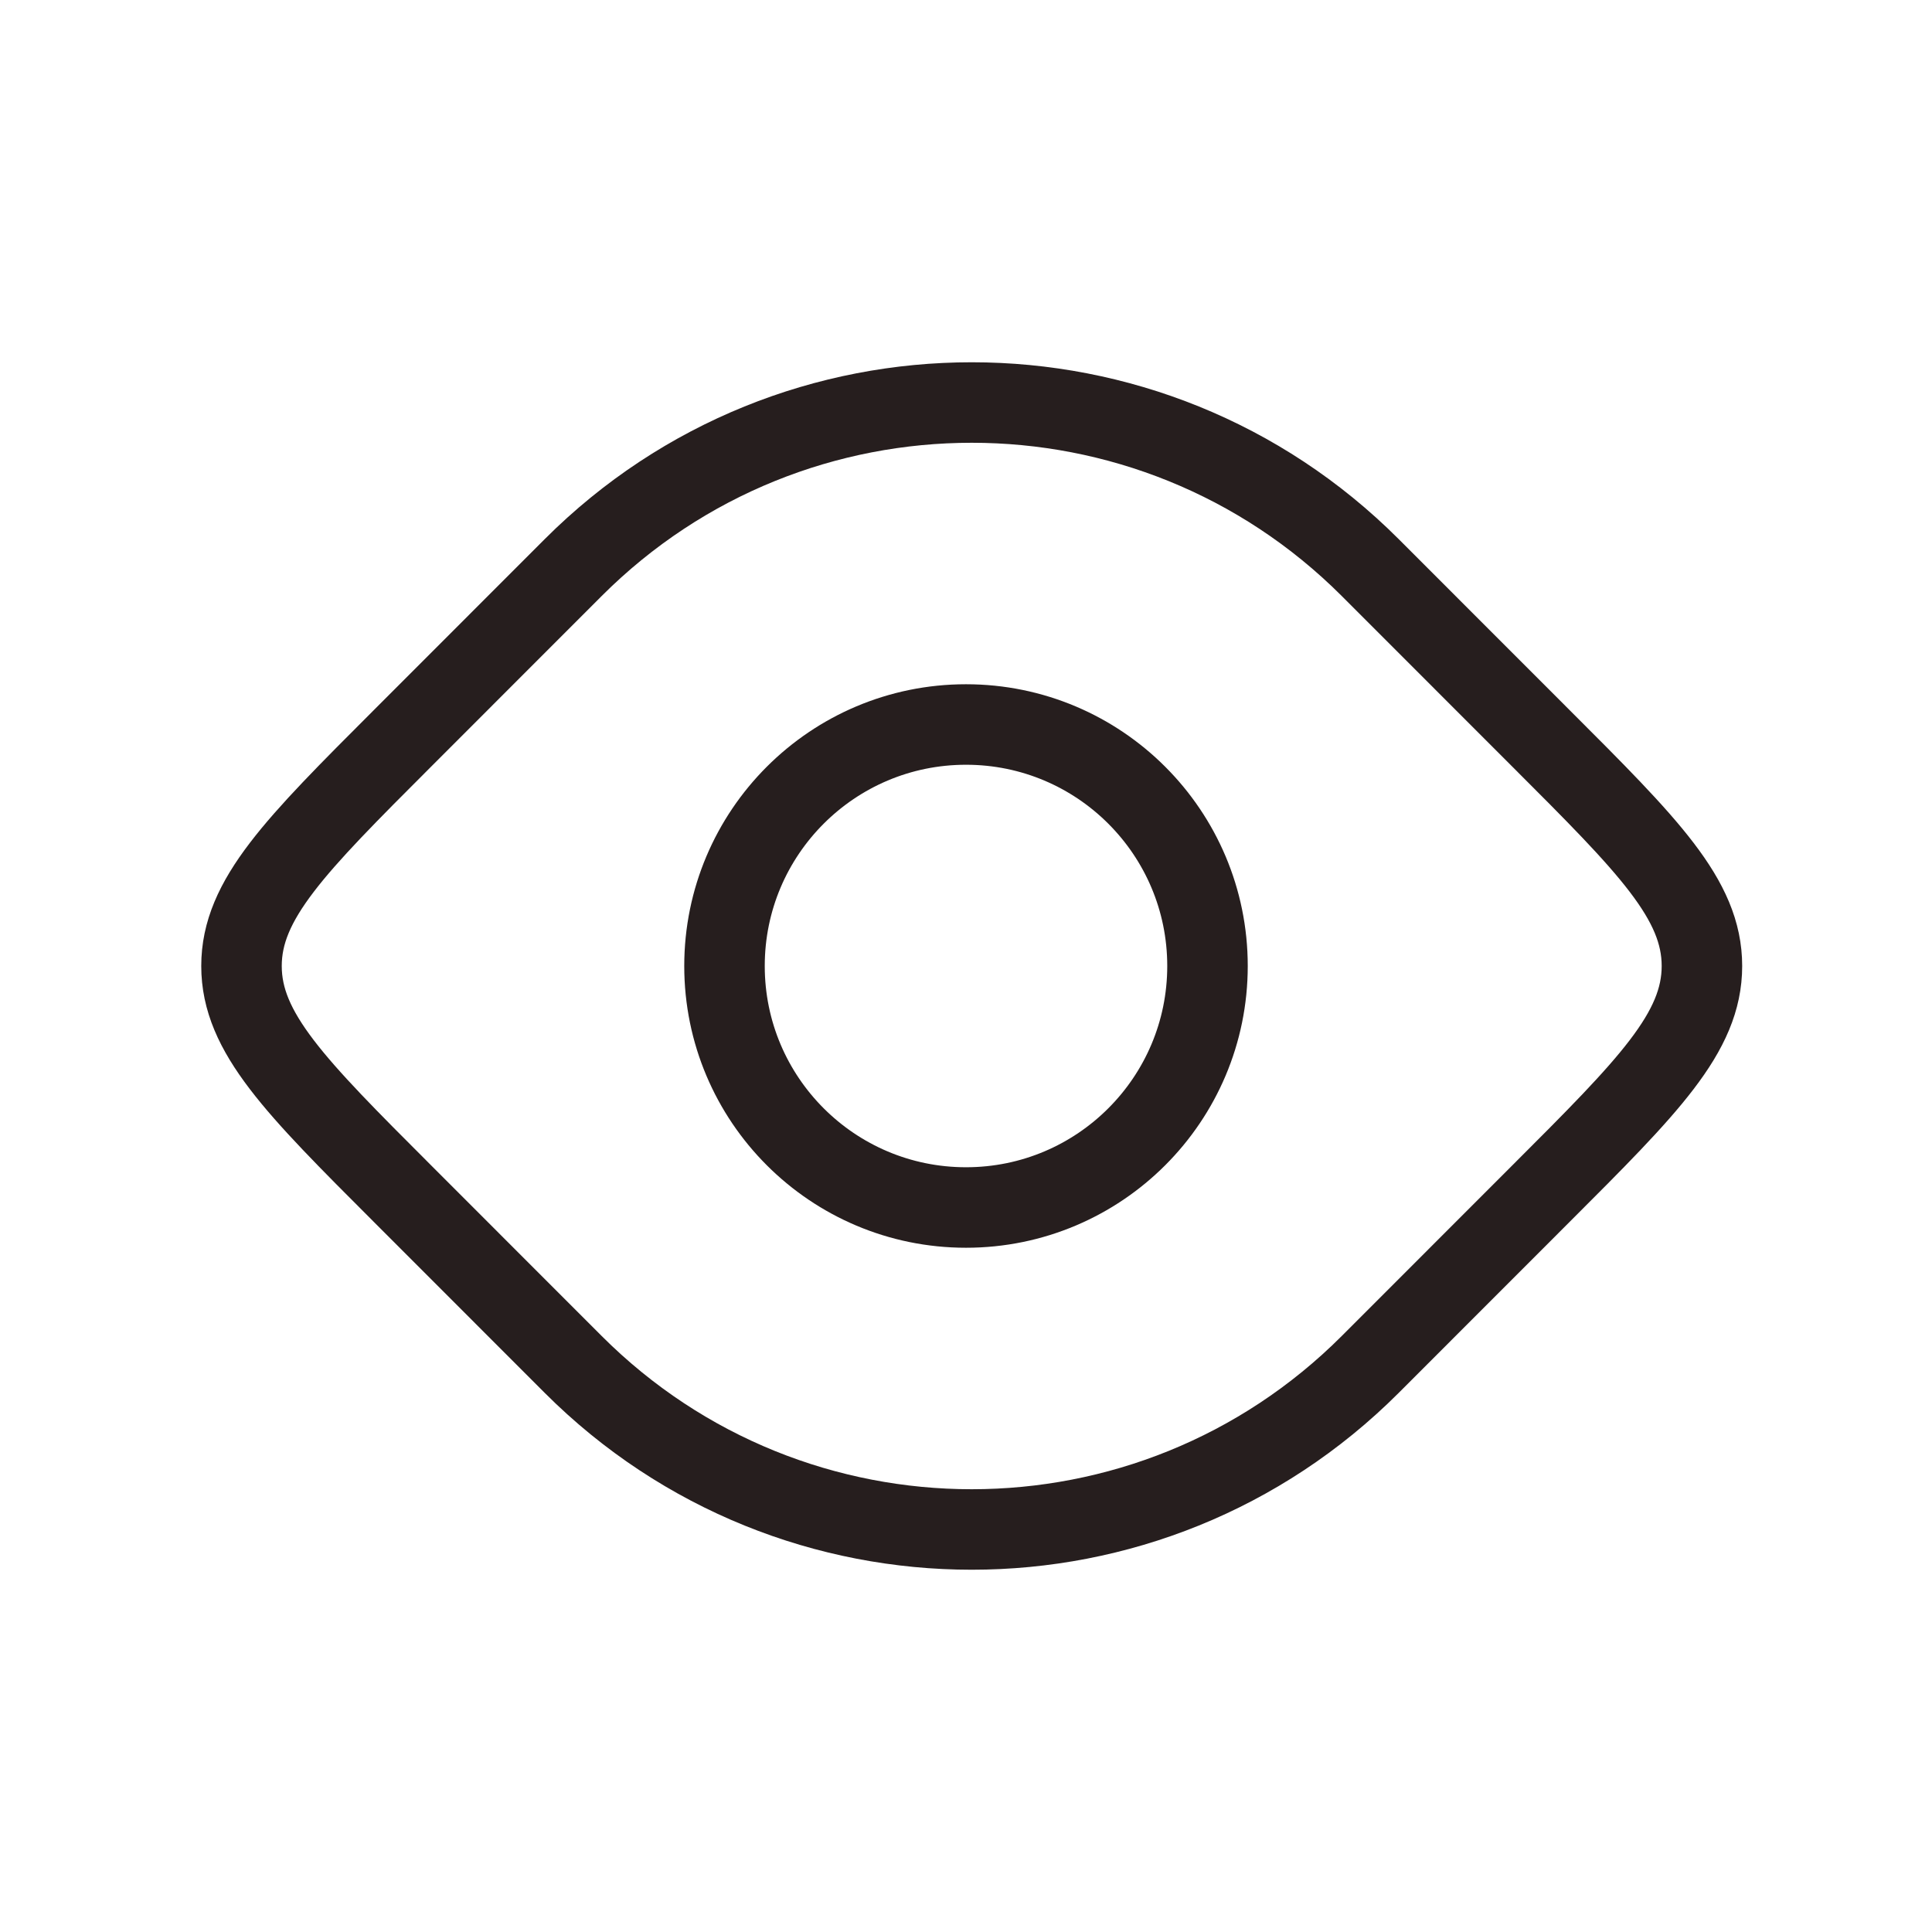 <svg width="24" height="24" viewBox="0 0 24 24" fill="none" xmlns="http://www.w3.org/2000/svg">
<path d="M15 12C15 13.657 13.657 15 12 15C10.343 15 9 13.657 9 12C9 10.343 10.343 9 12 9C13.657 9 15 10.343 15 12Z" stroke="#261E1E"/>
<path d="M7.121 7.05C9.855 4.317 14.287 4.317 17.021 7.05L19.142 9.172C20.476 10.505 21.142 11.172 21.142 12C21.142 12.828 20.476 13.495 19.142 14.828L17.021 16.95C14.287 19.683 9.855 19.683 7.121 16.95L5 14.828C3.667 13.495 3 12.828 3 12C3 11.172 3.667 10.505 5 9.172L7.121 7.05Z" stroke="#261E1E" stroke-linejoin="round"/>
</svg>
